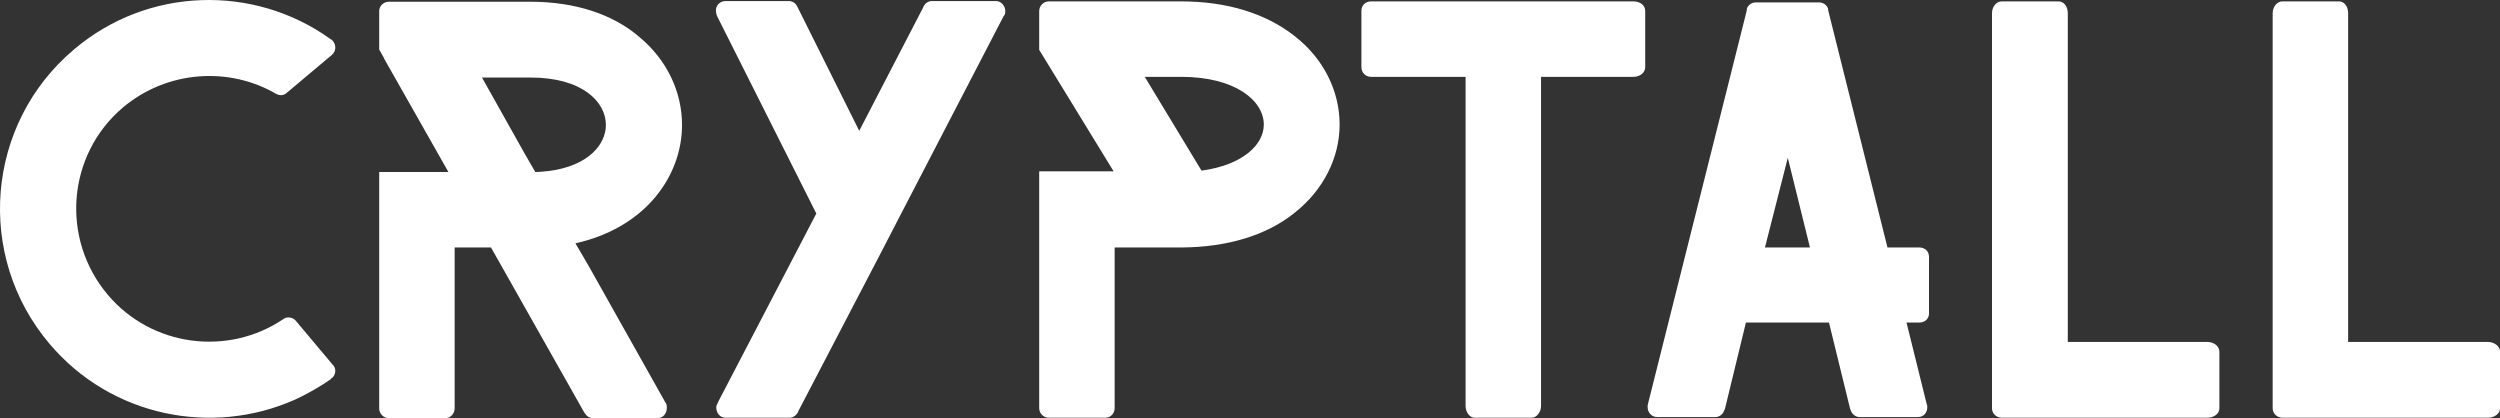<svg data-v-423bf9ae="" xmlns="http://www.w3.org/2000/svg" viewBox="0 0 358.79 60" class="font"><rect x="0" y="0" width="358.79" height="60" fill="#333333" stroke="none"/><!----><!----><!----><g data-v-423bf9ae="" id="b40c7416-9d69-4a35-86a6-9d4d09ef8671" fill="white" transform="matrix(4.967,0,0,4.967,-4.14,-18.576)"><path d="M9.35 15.29C9.72 15.12 10.07 14.92 10.40 14.69L10.40 14.67L10.42 14.67C10.42 14.66 10.42 14.66 10.43 14.66C10.54 14.56 10.56 14.38 10.44 14.27L9.39 13.02C9.31 12.91 9.14 12.88 9.03 12.95C9.03 12.96 9.02 12.96 9.02 12.96C7.42 14.04 5.22 13.76 3.95 12.26C2.58 10.64 2.77 8.22 4.38 6.85C5.66 5.77 7.45 5.66 8.81 6.45C8.92 6.51 9.03 6.50 9.11 6.43L10.43 5.32C10.54 5.22 10.56 5.04 10.44 4.91L10.42 4.89L10.37 4.86C8.18 3.29 5.11 3.35 2.97 5.17C0.42 7.32 0.11 11.14 2.27 13.68C4.05 15.78 6.96 16.35 9.35 15.29ZM20.06 15.37L17.84 11.42L17.53 10.89L17.46 10.77C19.49 10.32 20.54 8.82 20.54 7.35C20.54 6.38 20.09 5.46 19.32 4.82C18.54 4.14 17.43 3.79 16.16 3.79L12.07 3.79C11.91 3.79 11.79 3.92 11.79 4.06L11.79 5.17L11.93 5.42L11.93 5.43L13.79 8.71L11.79 8.71L11.79 15.54C11.79 15.69 11.91 15.82 12.07 15.82L13.71 15.82C13.85 15.82 13.97 15.69 13.97 15.54L13.97 10.89L15.02 10.89L15.32 11.42L17.71 15.65L17.74 15.69C17.78 15.76 17.86 15.82 17.96 15.82L19.84 15.82C19.99 15.82 20.10 15.69 20.10 15.53C20.10 15.48 20.10 15.44 20.08 15.40ZM16.00 8.19L14.76 5.98L16.16 5.98C17.67 5.98 18.34 6.69 18.34 7.35C18.34 7.91 17.84 8.53 16.70 8.68C16.58 8.69 16.44 8.71 16.30 8.71ZM29.88 4.06C29.88 4.10 29.88 4.13 29.86 4.17L29.83 4.21L26.80 10.05L26.33 10.96L23.90 15.62L23.88 15.67C23.88 15.68 23.88 15.68 23.87 15.68C23.83 15.75 23.74 15.81 23.65 15.81L21.80 15.81C21.64 15.81 21.53 15.68 21.53 15.51C21.53 15.48 21.53 15.46 21.55 15.43L21.59 15.34L24.42 9.91L21.55 4.20C21.53 4.14 21.52 4.10 21.52 4.06C21.52 4.03 21.52 3.99 21.53 3.96L21.57 3.88C21.63 3.81 21.70 3.77 21.80 3.77L23.62 3.77C23.72 3.77 23.81 3.82 23.86 3.91L25.66 7.52L27.51 3.95C27.52 3.93 27.52 3.92 27.52 3.92L27.55 3.88C27.59 3.81 27.68 3.77 27.76 3.77L29.61 3.77C29.76 3.77 29.88 3.91 29.88 4.06ZM38.25 4.79C37.42 4.13 36.29 3.78 34.96 3.78L31.14 3.78C30.98 3.78 30.86 3.91 30.86 4.06L30.86 5.18L33.01 8.69L30.86 8.69L30.86 15.53C30.86 15.68 30.98 15.81 31.14 15.81L32.77 15.81C32.93 15.81 33.04 15.68 33.04 15.53L33.04 10.89L34.99 10.89C36.30 10.88 37.44 10.54 38.25 9.88C39.07 9.23 39.54 8.30 39.54 7.34C39.54 6.36 39.07 5.43 38.25 4.79ZM33.91 5.96L34.96 5.96C36.53 5.96 37.35 6.65 37.35 7.34C37.35 7.92 36.74 8.51 35.55 8.67ZM48.37 5.68C48.37 5.84 48.22 5.96 48.03 5.96L45.36 5.96L45.36 15.47C45.36 15.65 45.23 15.81 45.09 15.81L43.44 15.81C43.30 15.81 43.18 15.65 43.18 15.47L43.18 5.96L40.45 5.96C40.29 5.96 40.17 5.84 40.17 5.68L40.17 4.05C40.17 3.89 40.29 3.78 40.45 3.78L48.03 3.78C48.22 3.78 48.37 3.89 48.37 4.05ZM56.57 11.16C56.57 11.00 56.45 10.89 56.29 10.89L55.37 10.89L53.66 4.05L53.65 3.98C53.61 3.88 53.51 3.81 53.40 3.81L51.56 3.81C51.45 3.81 51.35 3.88 51.31 3.98L51.30 4.06L48.45 15.41C48.45 15.43 48.45 15.44 48.44 15.44L48.44 15.50C48.44 15.67 48.57 15.79 48.71 15.79L50.40 15.79C50.51 15.79 50.62 15.71 50.65 15.60C50.65 15.58 50.67 15.57 50.67 15.57L51.28 13.06L53.68 13.06L54.29 15.55L54.31 15.60C54.35 15.71 54.45 15.79 54.56 15.79L56.25 15.79C56.41 15.79 56.52 15.67 56.52 15.50L56.52 15.47L56.50 15.40L55.92 13.06L56.29 13.06C56.45 13.06 56.57 12.95 56.57 12.80ZM51.83 10.89L52.49 8.30L53.13 10.89ZM64.96 15.54C64.96 15.69 64.81 15.81 64.61 15.81L58.67 15.81C58.52 15.81 58.39 15.69 58.39 15.54L58.39 4.12C58.39 3.93 58.52 3.78 58.67 3.78L60.31 3.78C60.47 3.78 60.58 3.93 60.58 4.12L60.58 13.62L64.61 13.62C64.81 13.62 64.96 13.75 64.96 13.90ZM73.07 15.54C73.07 15.69 72.91 15.81 72.72 15.81L66.78 15.81C66.63 15.81 66.50 15.69 66.50 15.54L66.50 4.12C66.50 3.93 66.63 3.78 66.78 3.78L68.42 3.78C68.57 3.78 68.68 3.93 68.68 4.12L68.68 13.62L72.72 13.62C72.91 13.62 73.07 13.75 73.07 13.90Z"></path></g><!----><!----></svg>